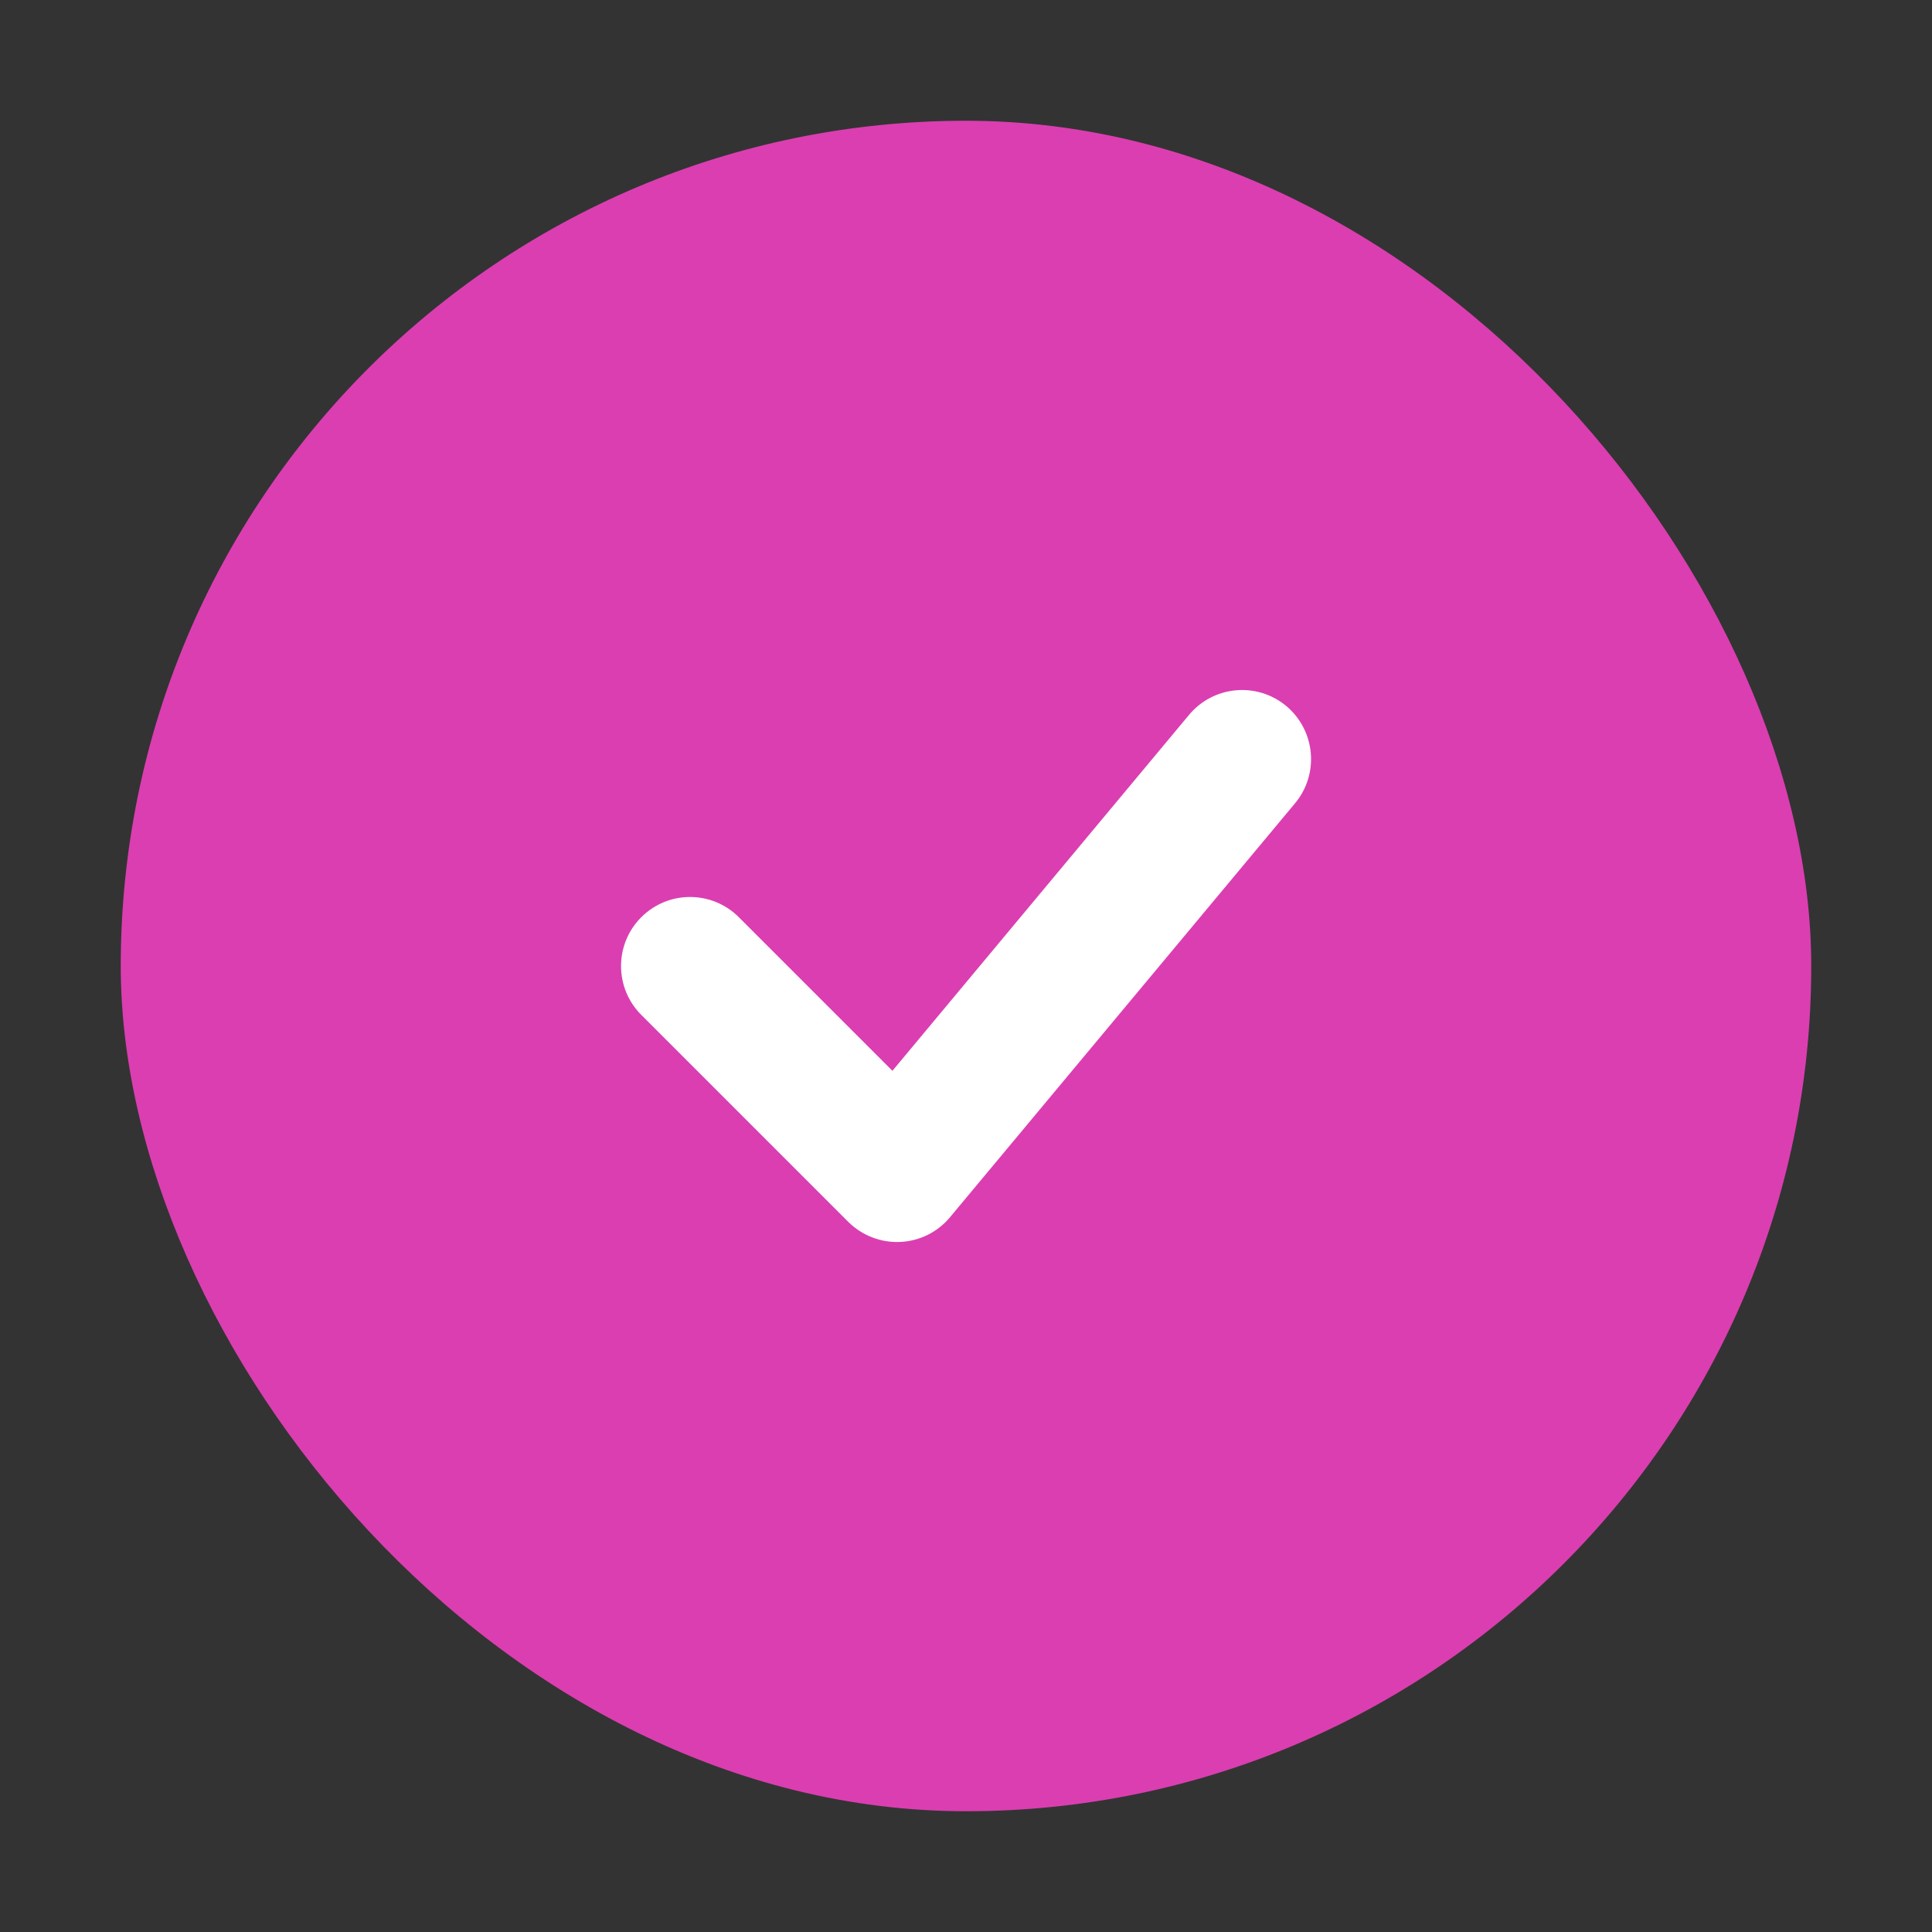 <svg width="24" height="24" viewBox="0 0 24 24" fill="none" xmlns="http://www.w3.org/2000/svg">
<rect x="0" y="0" width="24" height="24" fill="#333333" stroke="none"/>
<rect x="1.5" y="1.5" width="21" height="21" rx="10.5" fill="#DB3EB1"/>
<mask id="mask0_413_2114" style="mask-type:alpha" maskUnits="userSpaceOnUse" x="1" y="1" width="22" height="22">
<rect x="1.5" y="1.5" width="21" height="21" rx="10.5" fill="white"/>
</mask>
<g mask="url(#mask0_413_2114)">
</g>
<path fill-rule="evenodd" clip-rule="evenodd" d="M15.978 8.77C16.341 9.074 16.391 9.614 16.088 9.978L11.802 15.12C11.648 15.306 11.423 15.417 11.182 15.428C10.942 15.439 10.708 15.348 10.537 15.178L7.966 12.607C7.631 12.272 7.631 11.729 7.966 11.394C8.301 11.059 8.843 11.059 9.178 11.394L11.086 13.302L14.771 8.88C15.074 8.517 15.614 8.467 15.978 8.77Z" fill="white"/>
</svg>
